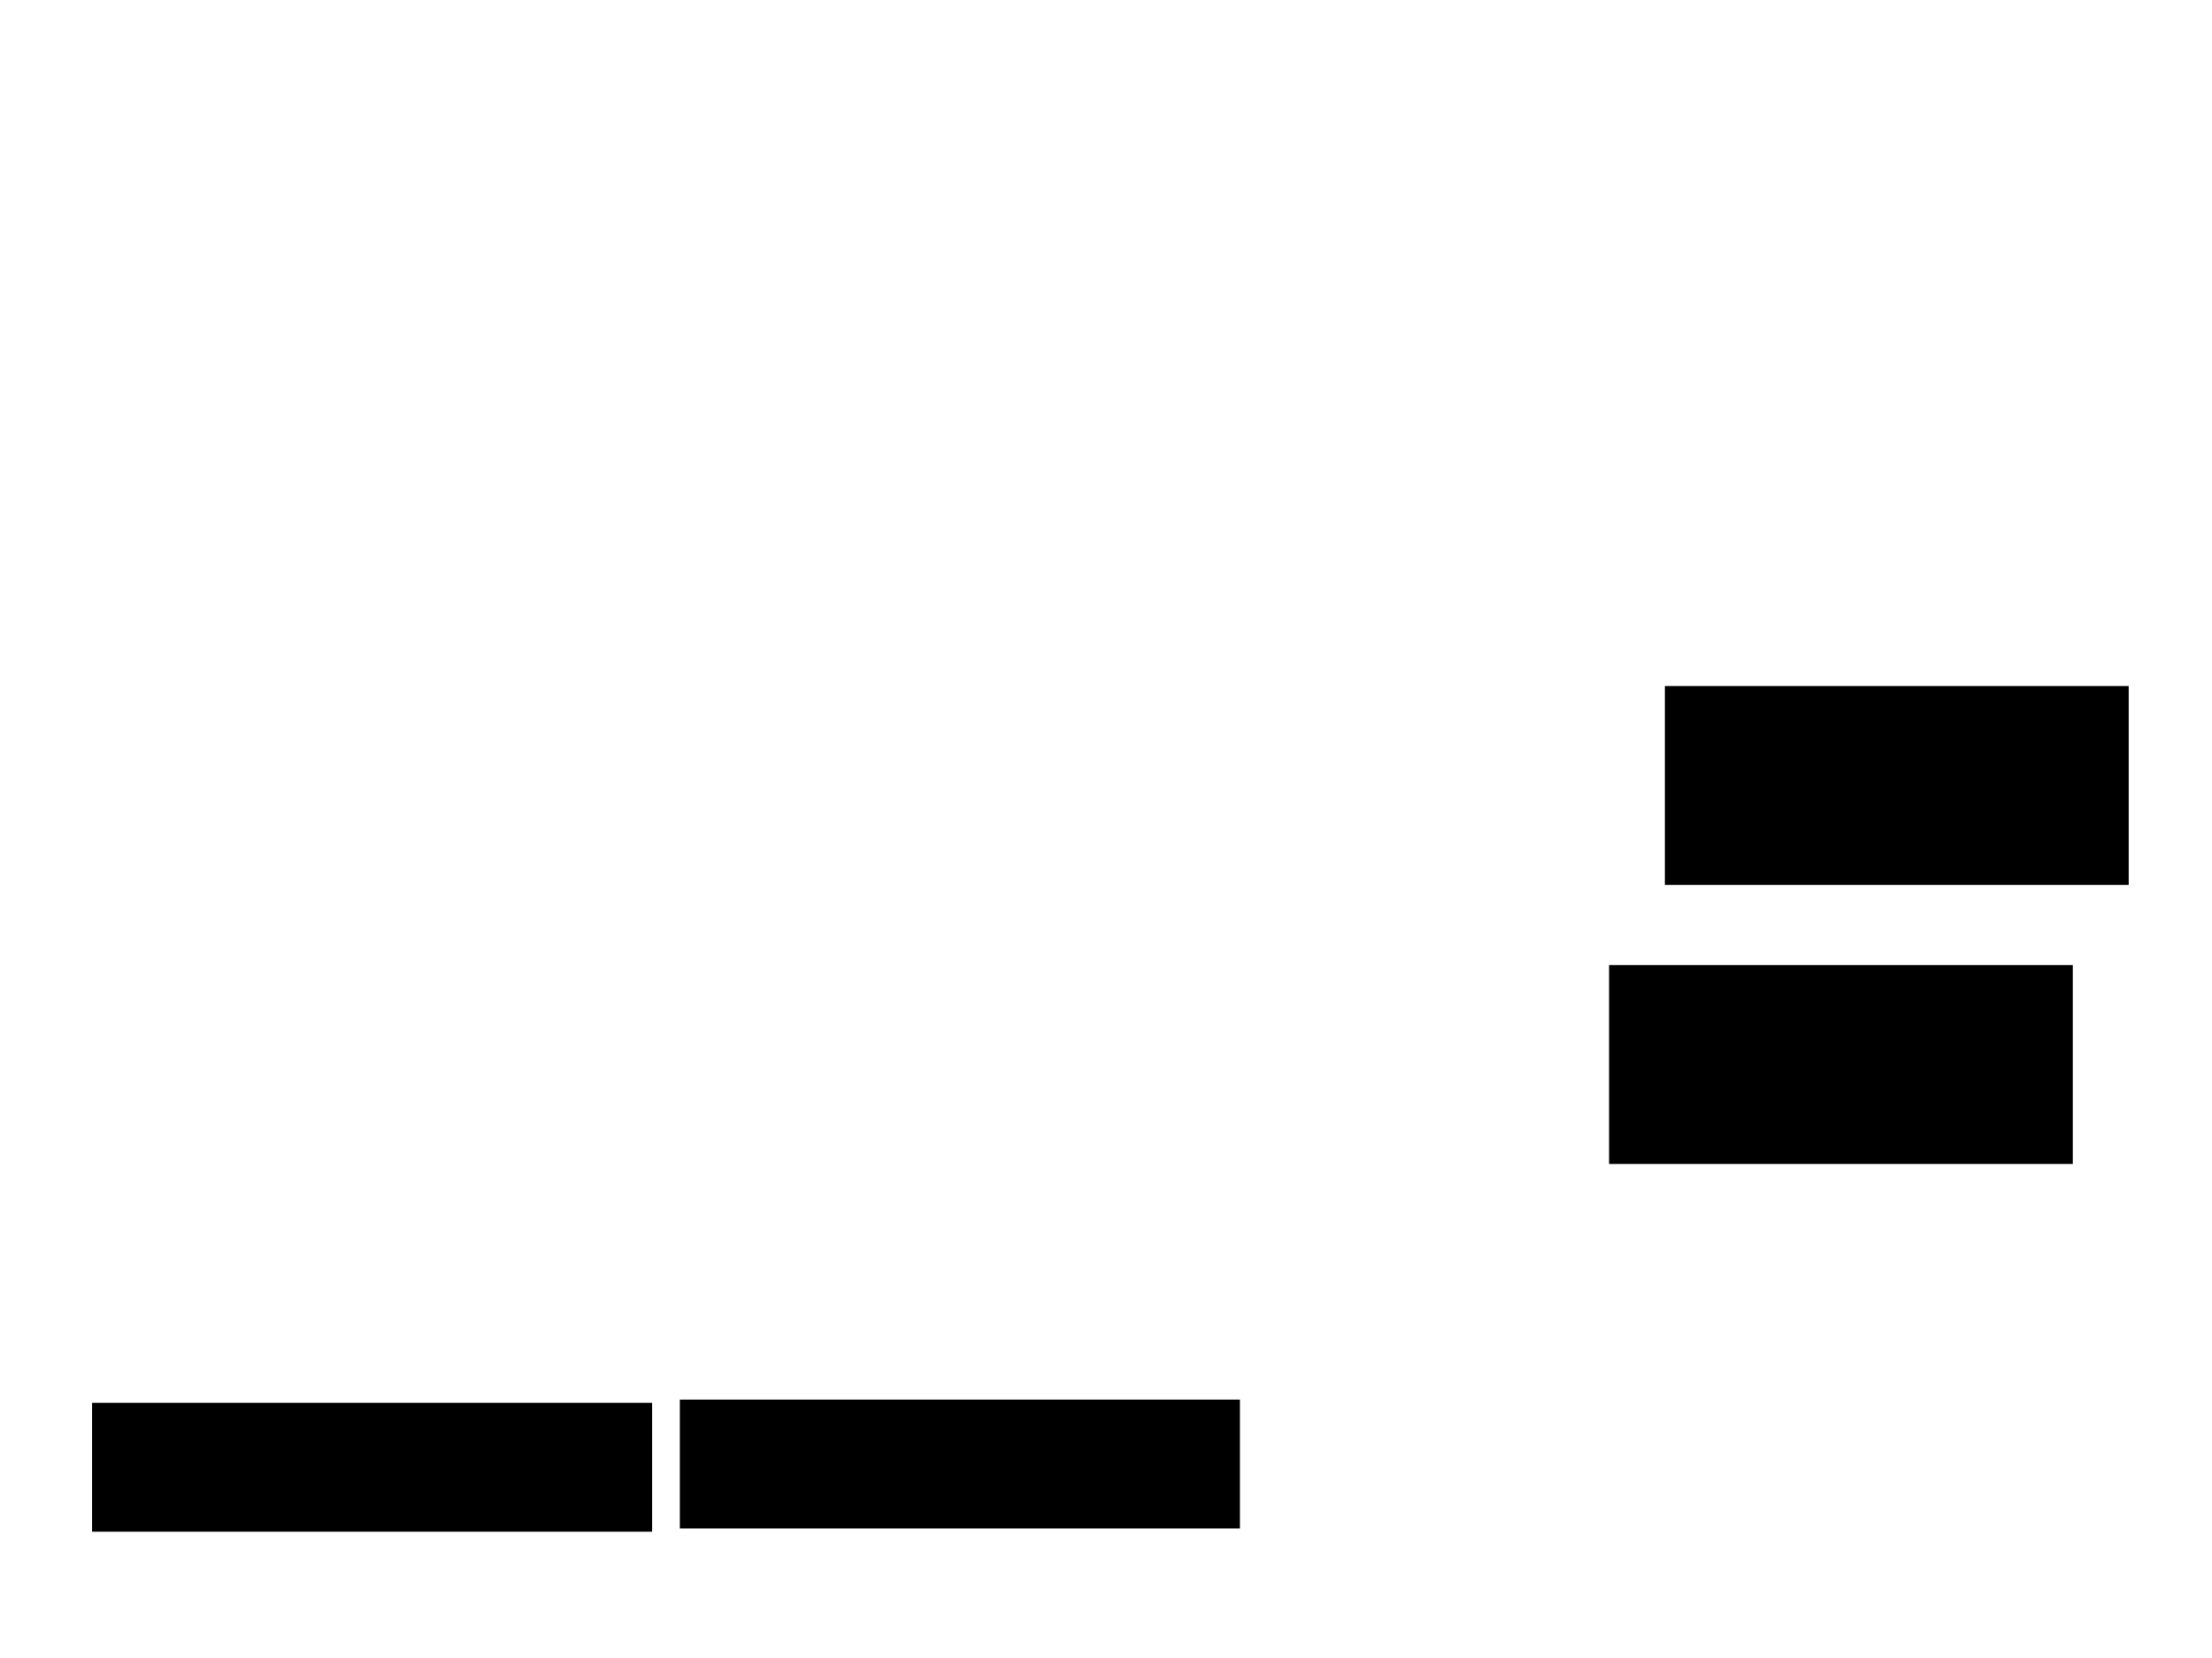 <svg xmlns="http://www.w3.org/2000/svg" width="1175" height="881">
 <!-- Created with Image Occlusion Enhanced -->
 <g>
  <title>Labels</title>
 </g>
 <g>
  <title>Masks</title>
  <rect id="49b929bcd8b54dfaa5c1b01dfd04e984-ao-1" height="104.651" width="245.349" y="513.186" x="855.233" stroke="#000000" fill="#0"/>
  <rect id="49b929bcd8b54dfaa5c1b01dfd04e984-ao-2" height="104.651" width="245.349" y="364.93" x="884.884" stroke="#000000" fill="#0"/>
  
  <rect id="49b929bcd8b54dfaa5c1b01dfd04e984-ao-4" height="67.442" width="296.512" y="745.744" x="49.419" stroke-linecap="null" stroke-linejoin="null" stroke-dasharray="null" stroke="#000000" fill="#0"/>
  <rect id="49b929bcd8b54dfaa5c1b01dfd04e984-ao-5" height="67.442" width="296.512" y="744" x="361.628" stroke-linecap="null" stroke-linejoin="null" stroke-dasharray="null" stroke="#000000" fill="#0"/>
 </g>
</svg>